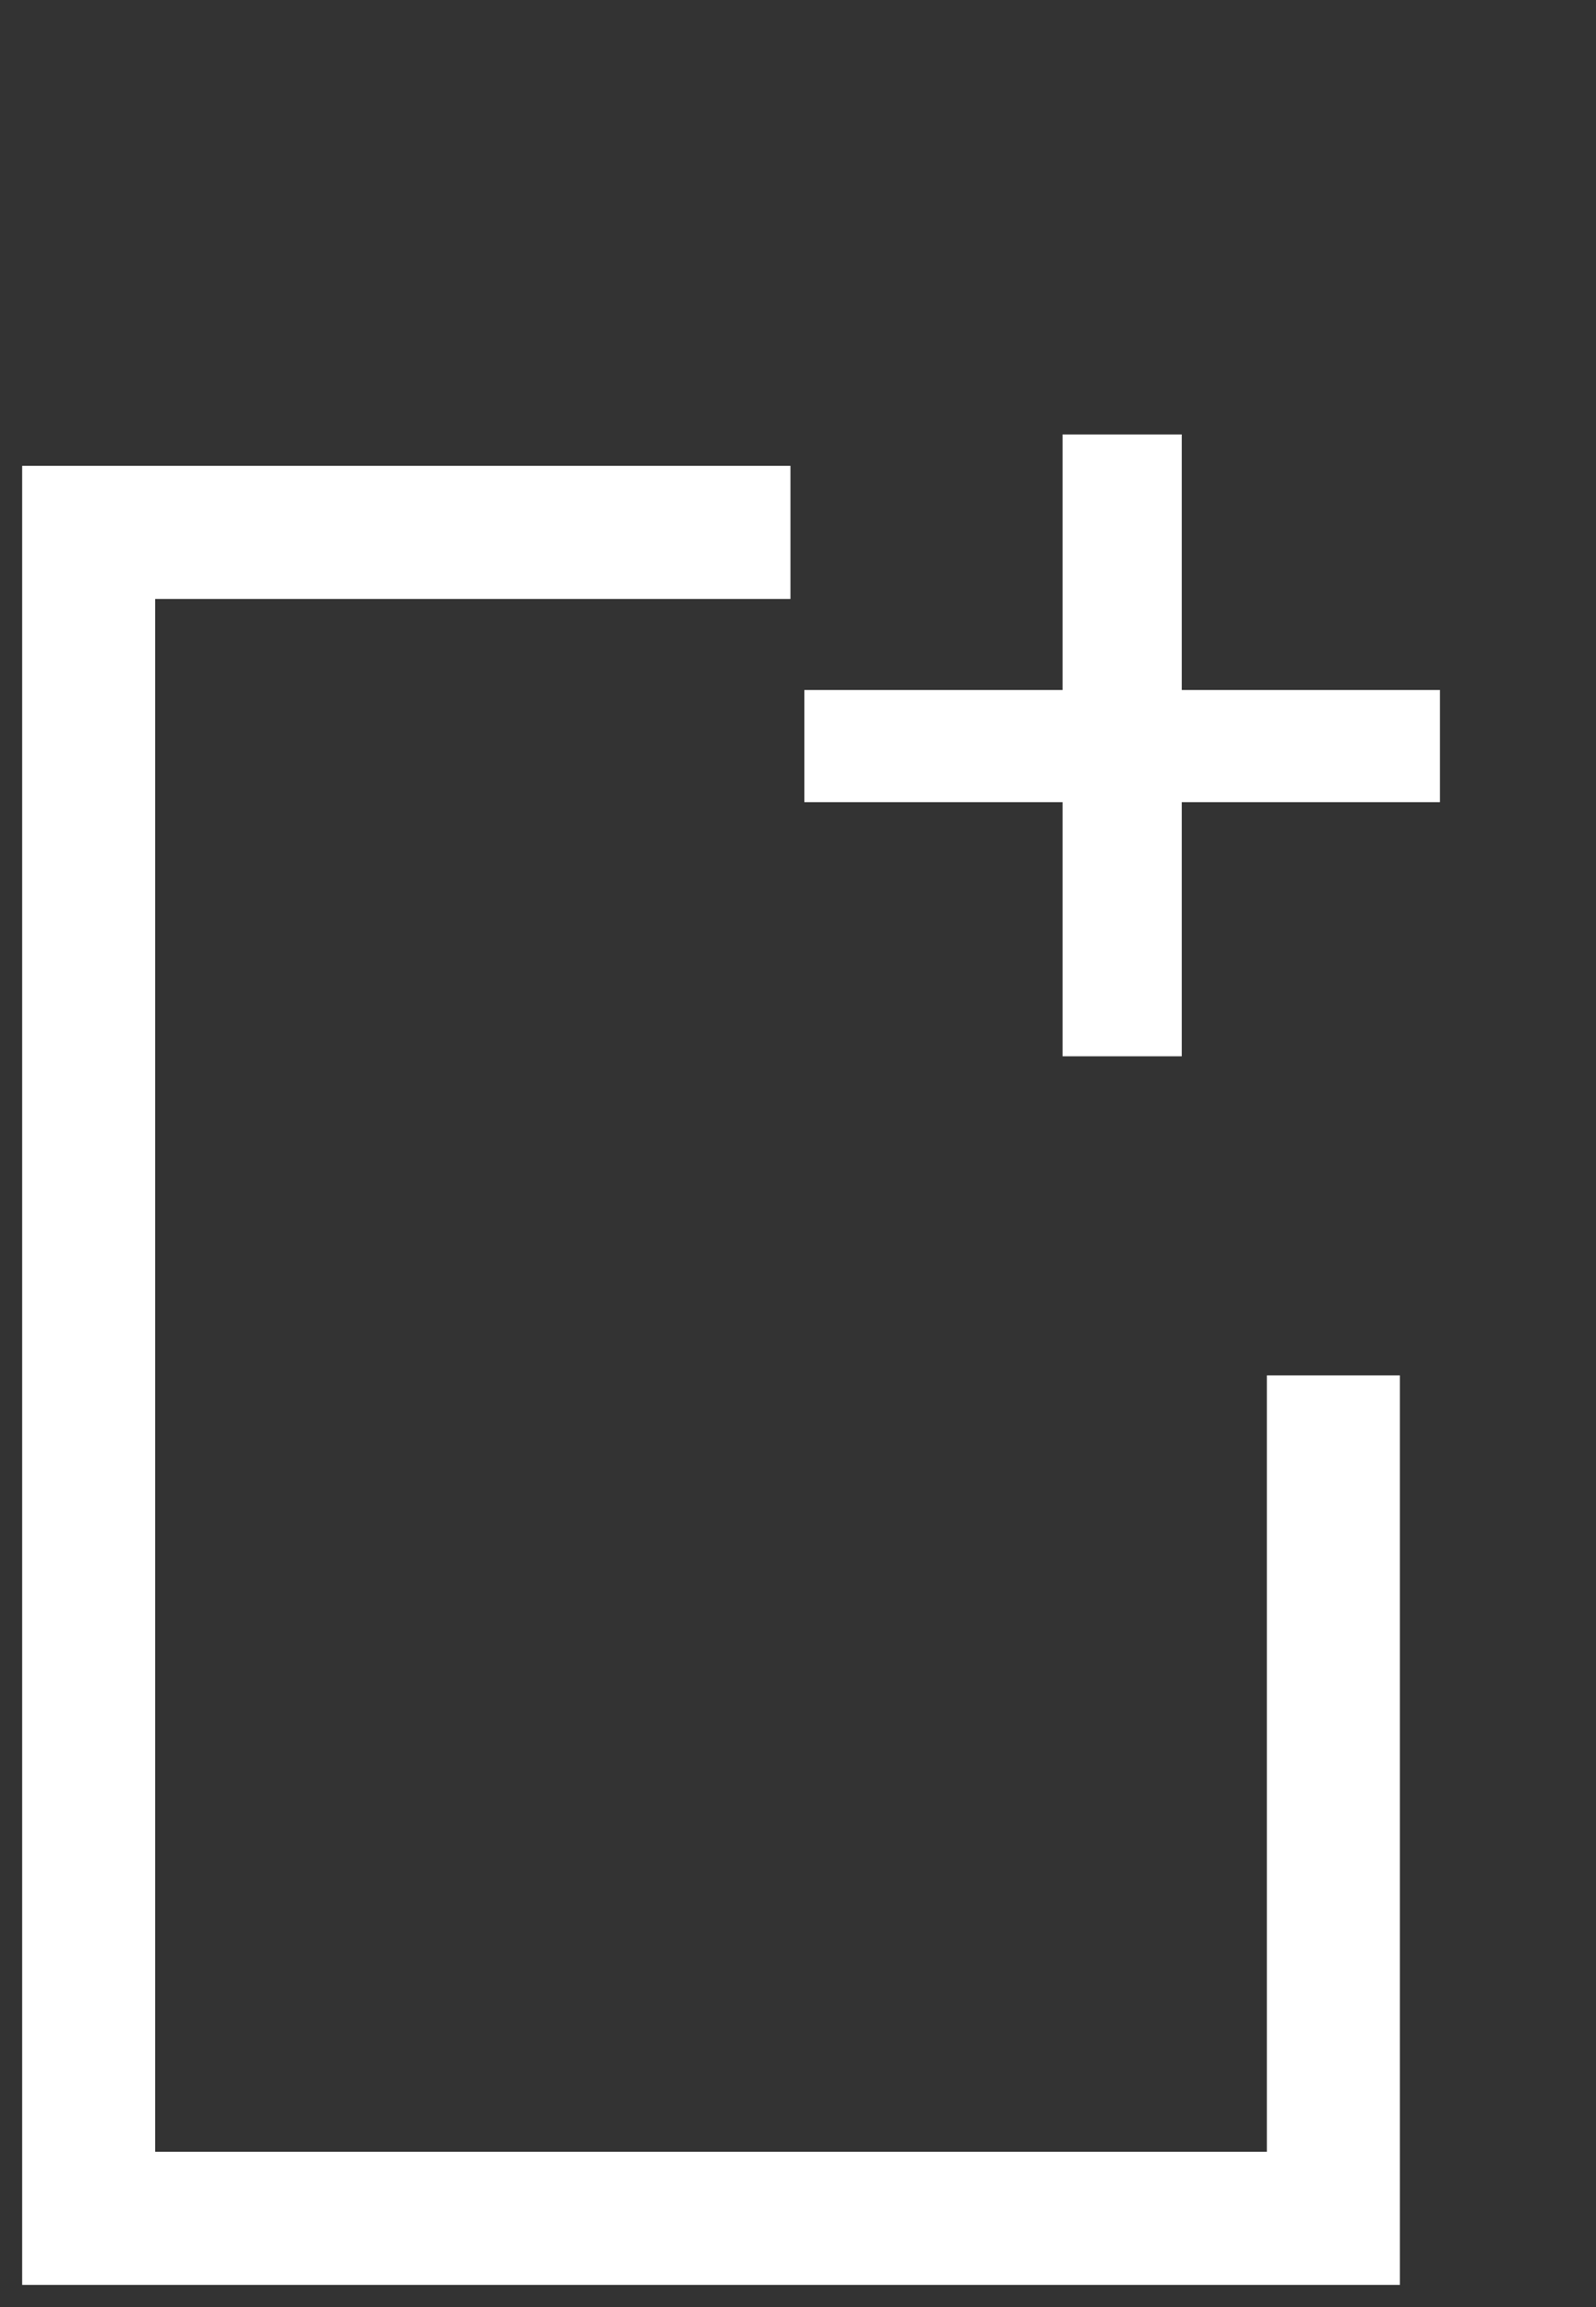 <svg width="18" height="26" viewBox="0 0 18 26" fill="none" xmlns="http://www.w3.org/2000/svg">
<rect x="0" y="0" width="18" height="26" fill="#333333" stroke="none"/>
<path d="M8.915 6H1V25H15.038V15.5" stroke="white" stroke-width="1.5"/>
<path d="M16.24 9.04H13.328V11.904H11.984V9.04H9.072V7.776H11.984V4.896H13.328V7.776H16.24V9.04Z" fill="white"/>
</svg>
